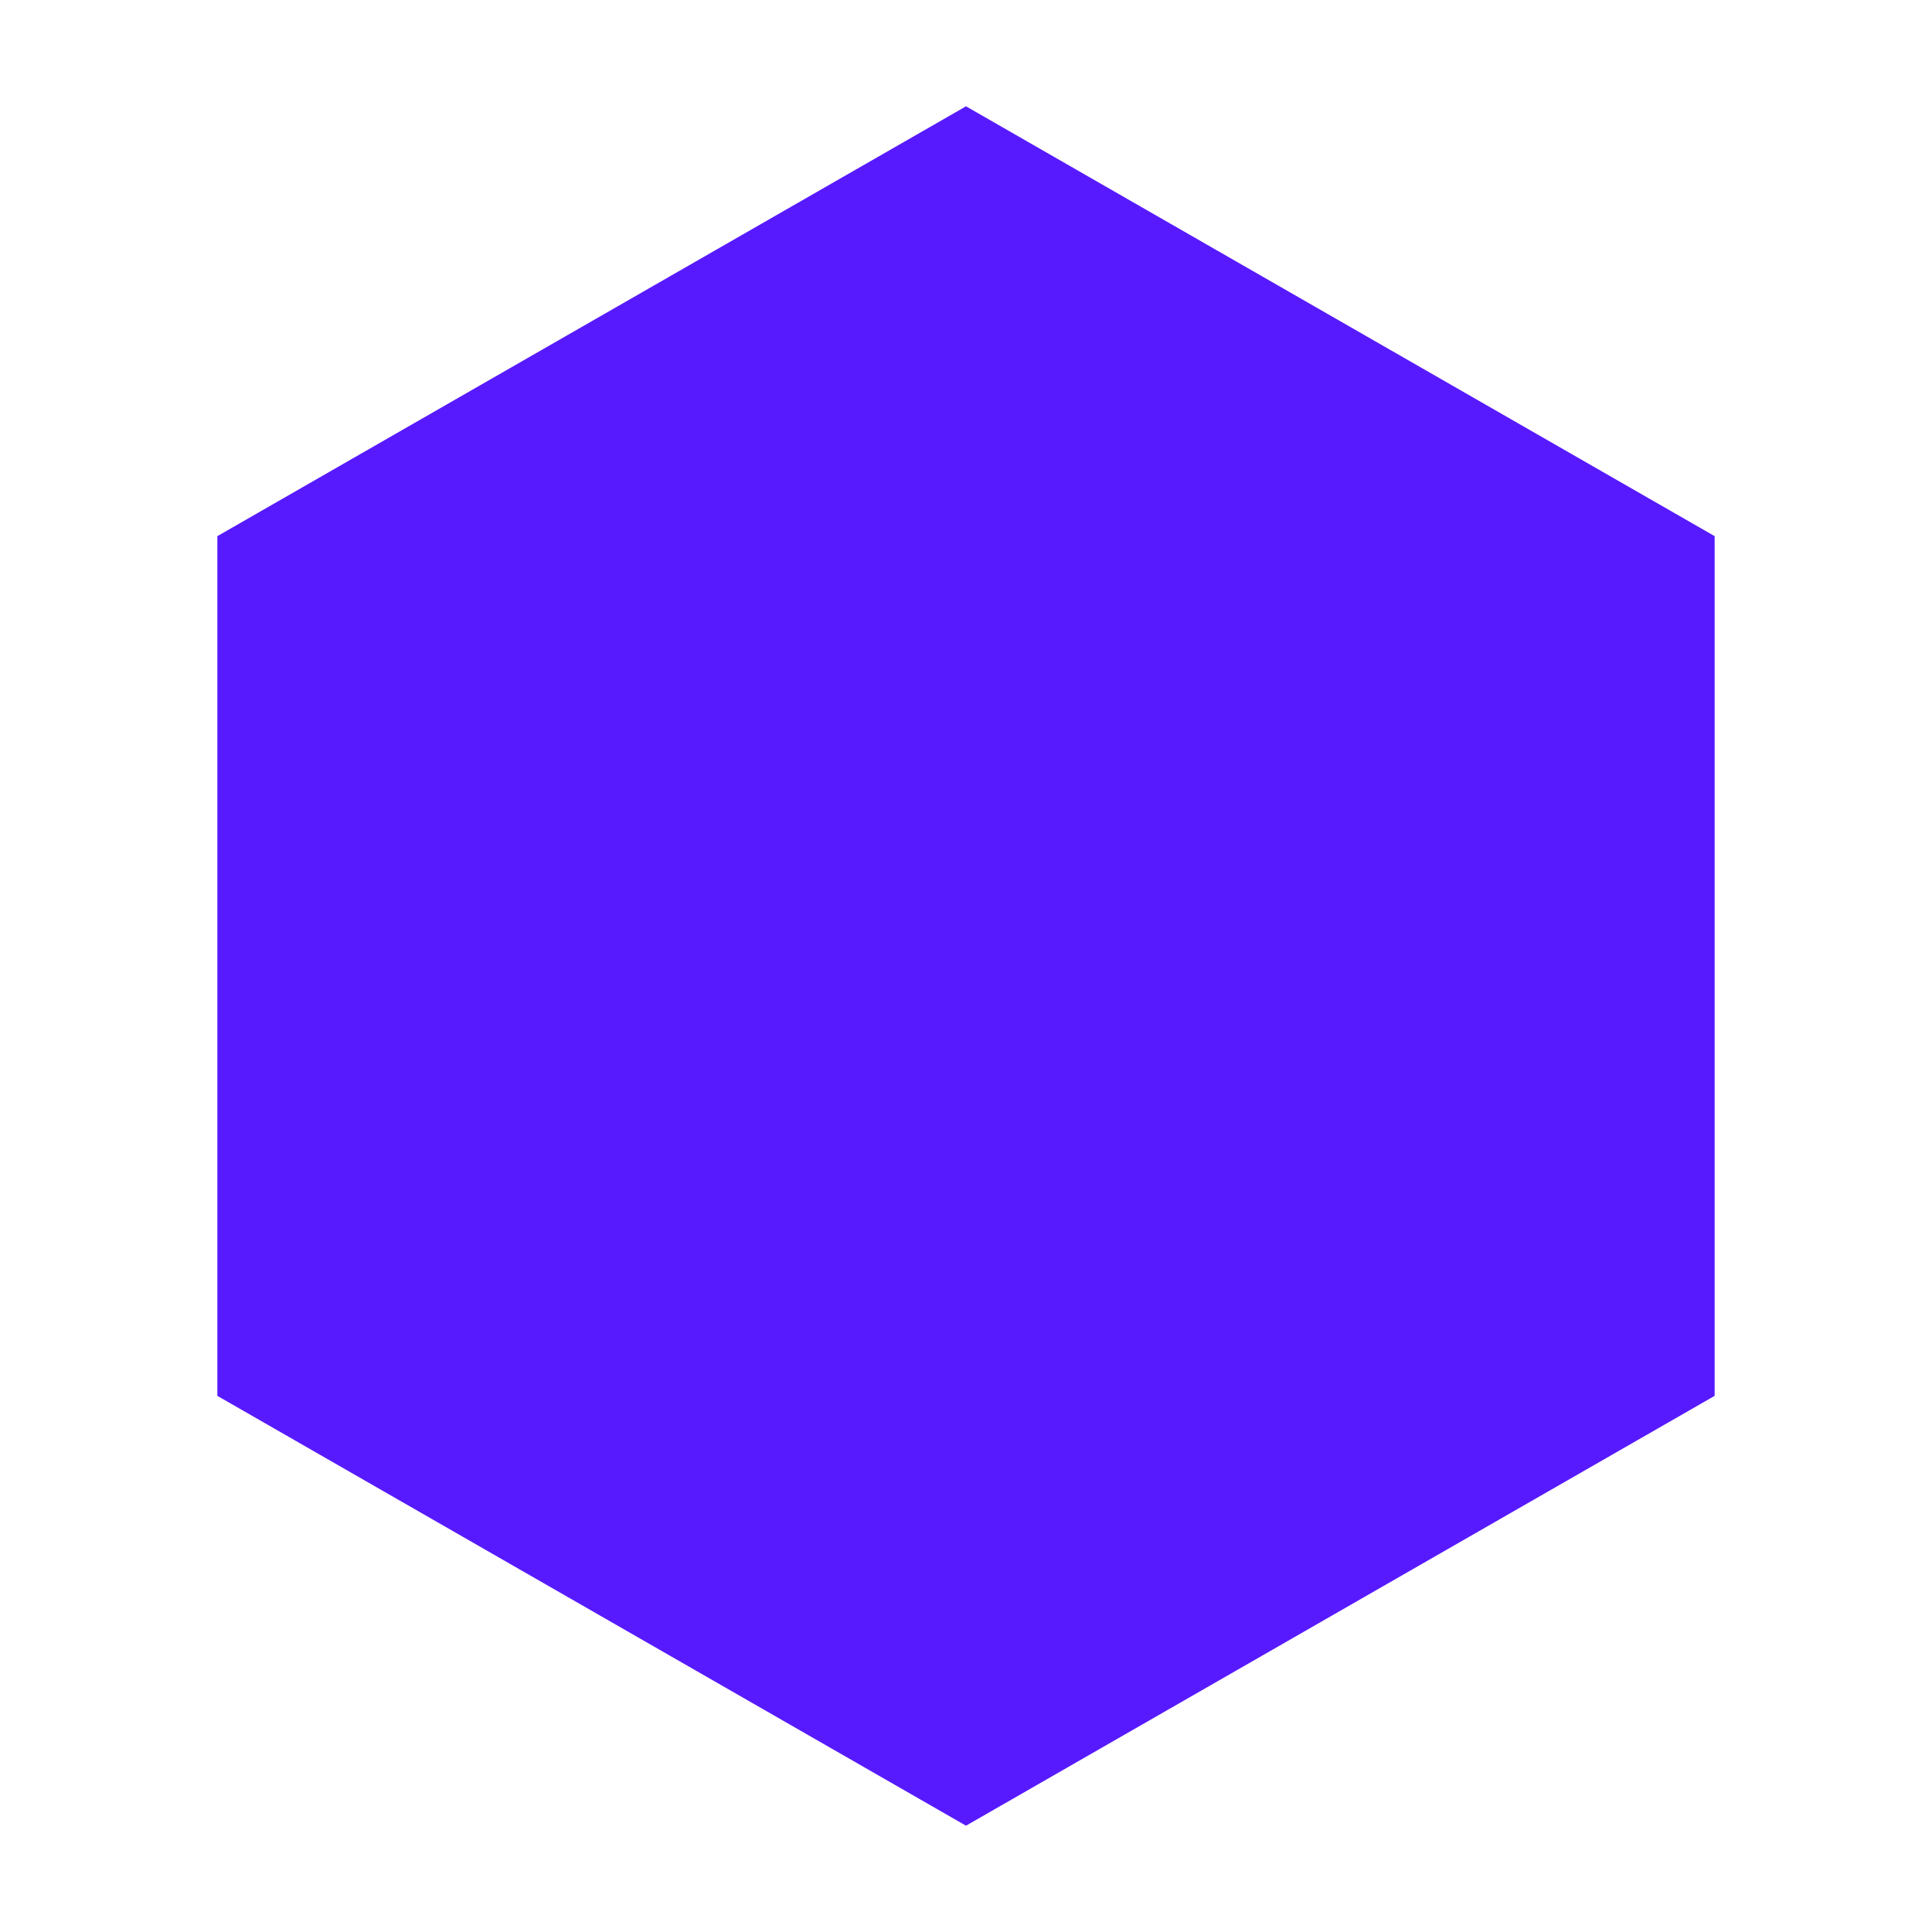 <?xml version="1.0" encoding="utf-8"?>
<svg version="1.1" id="dat-hexagon" xmlns="http://www.w3.org/2000/svg" width="240" height="240">
  <path fill="#571aff" d="M213 173.397l-93 53.397-93-53.397V66.603l93-53.397 93 53.397v106.794z"/>
  <path fill="#571aff" d="M92.895 163.44c-7.083 0-12.814 5.795-12.814 12.879s5.731 12.879 12.814 12.879 12.879-5.795 12.879-12.879-5.795-12.879-12.878-12.879zM54.26 60.413v12.879H67.138l23.181 48.874-8.693 15.776c-1.03 1.803-1.61 3.928-1.61 6.182 0 7.083 5.795 12.879 12.879 12.879h77.271v-12.879H95.6c-.901 0-1.61-.708-1.61-1.61l.193-.773 5.795-10.496h47.972c4.829 0 9.079-2.64 11.269-6.632l23.052-41.791a6.459 6.459 0 0 0-5.667-9.53H81.369l-6.053-12.879H54.26zm103.028 103.028c-7.083 0-12.814 5.795-12.814 12.879s5.731 12.879 12.814 12.879 12.879-5.795 12.879-12.879-5.795-12.879-12.879-12.879z"/>
</svg>
